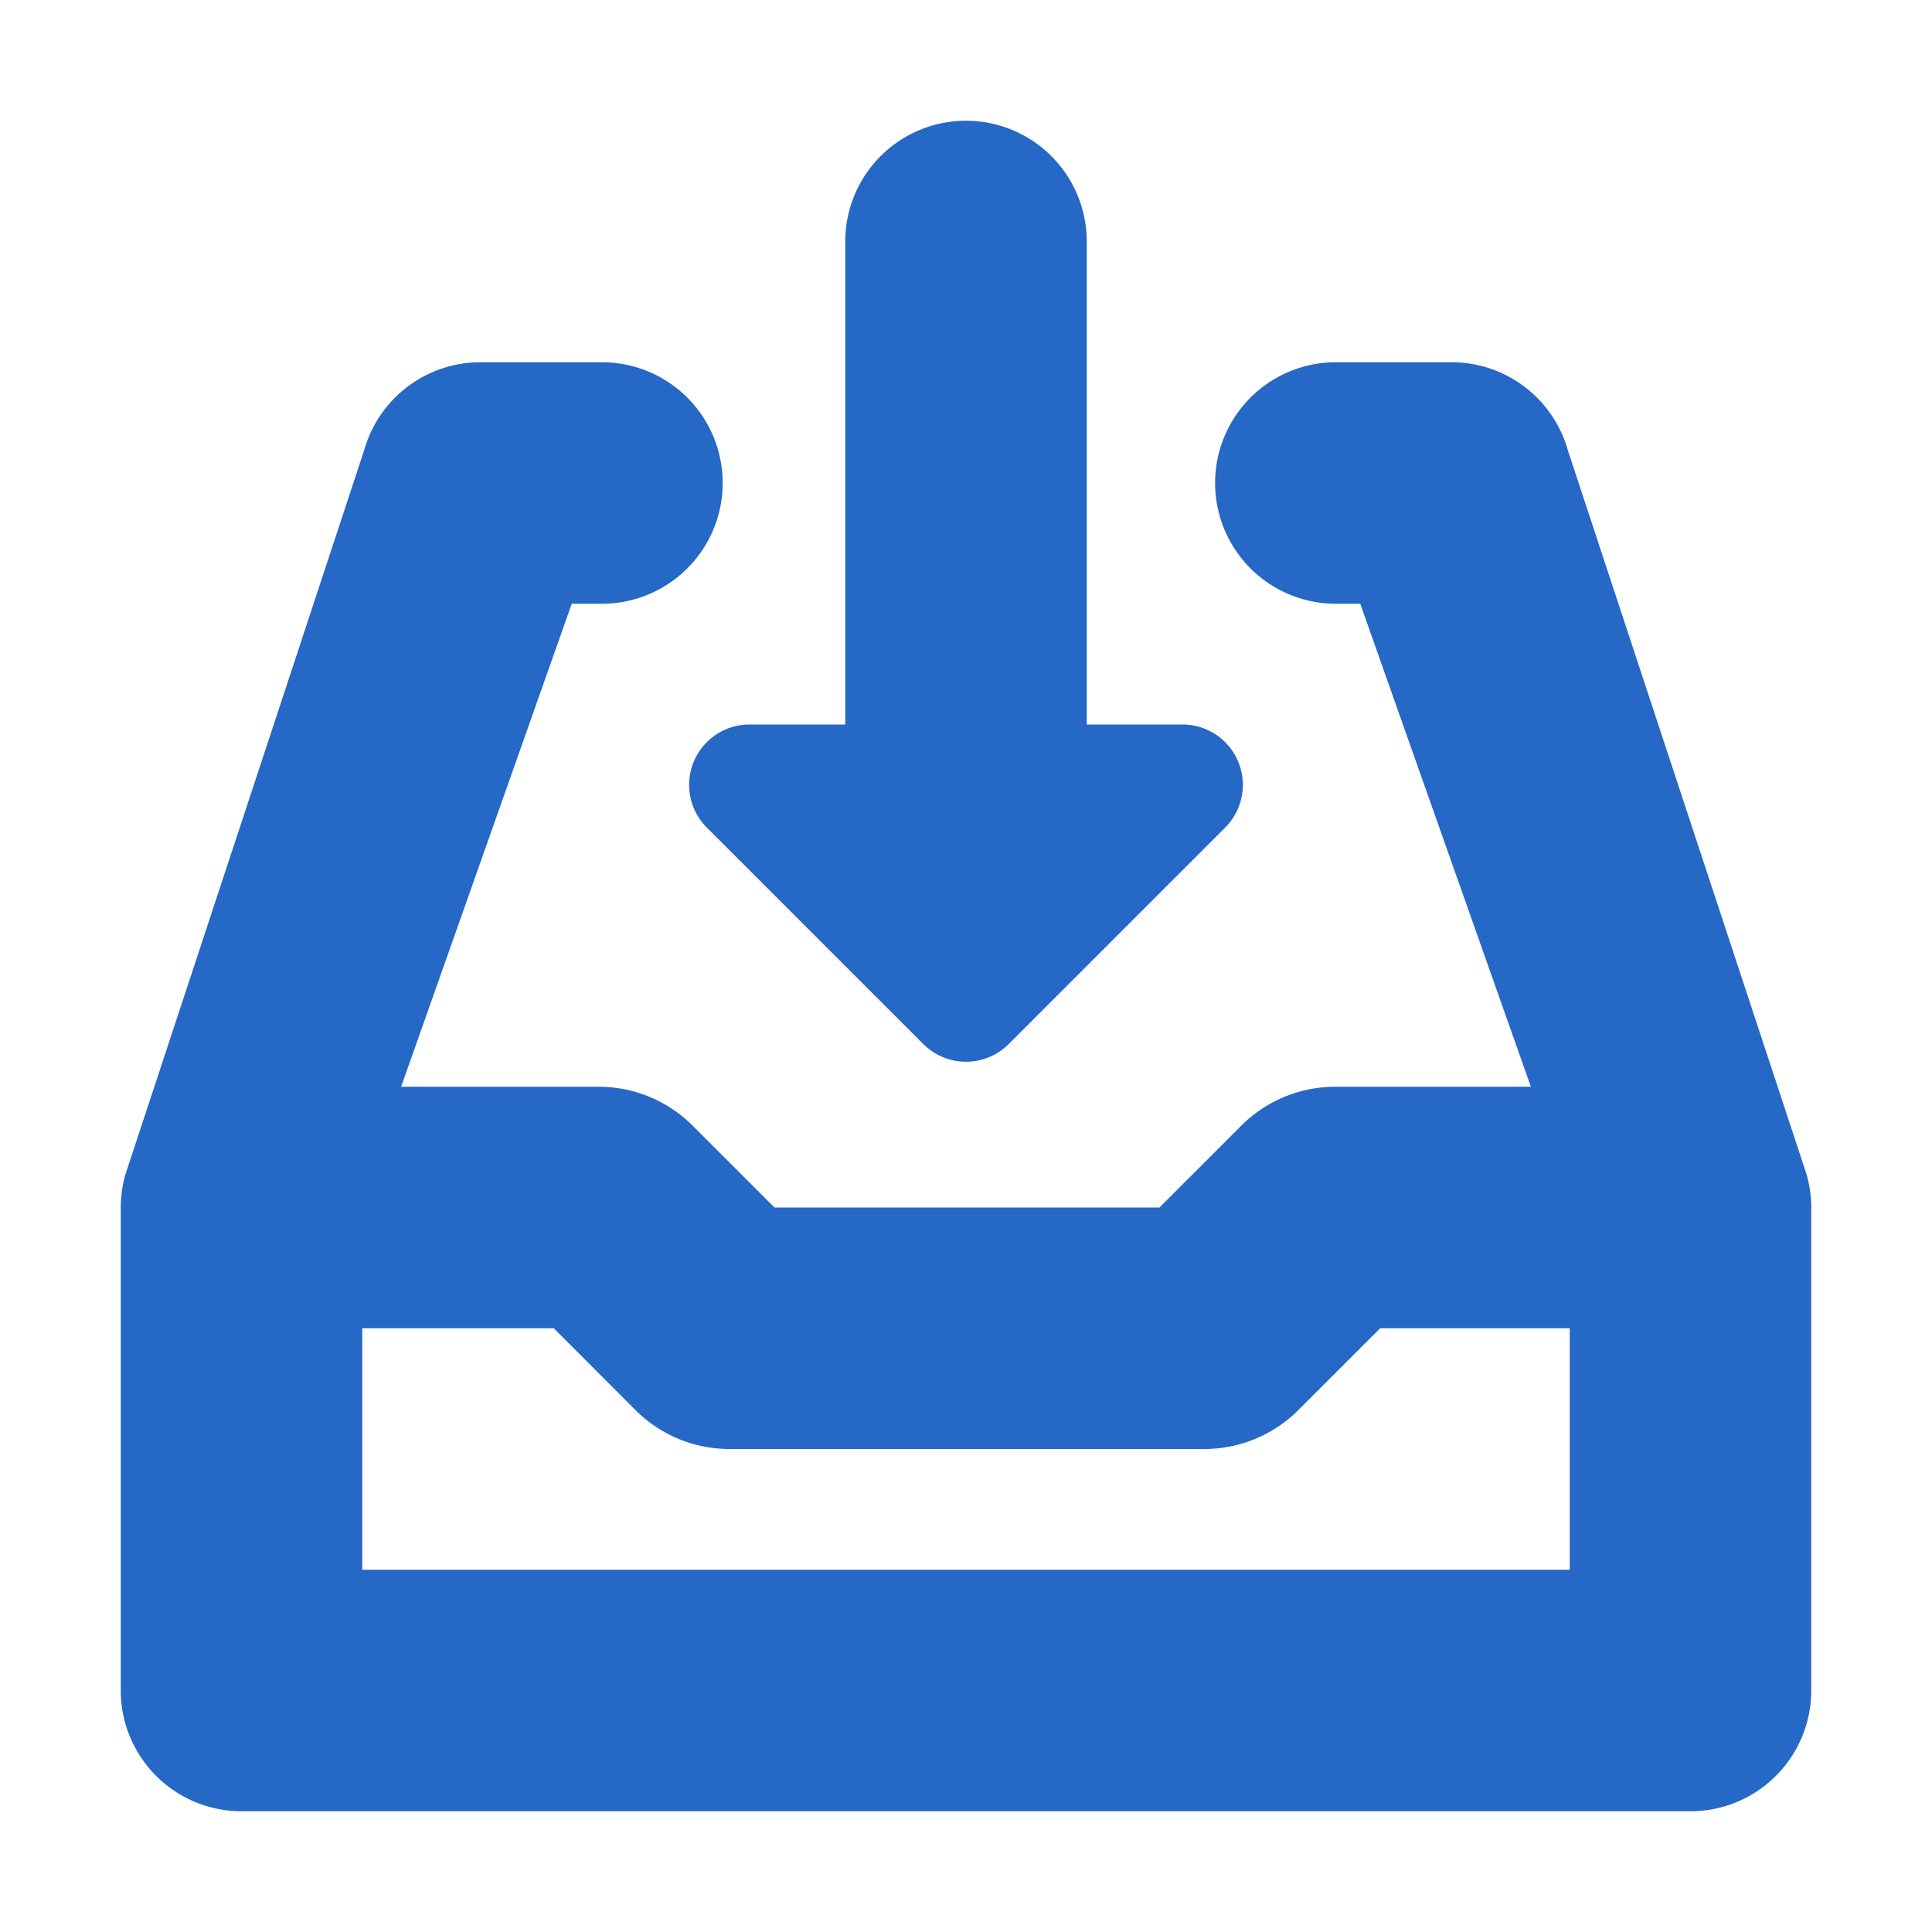 <svg xmlns="http://www.w3.org/2000/svg" fill="none" viewBox="0 0 16 16" class="acv-icon"><path fill="#2668C5" d="M8 1a1 1 0 0 0-1 1v4h-.793a.5.5 0 0 0-.353.854l1.792 1.792a.5.5 0 0 0 .708 0l1.792-1.792A.5.5 0 0 0 9.793 6H9V2a1 1 0 0 0-1-1Z"/><path fill="#2668C5" fill-rule="evenodd" d="M3.322 9h1.637a1.1 1.1 0 0 1 .777.322l.678.678h3.188l.678-.678A1.1 1.1 0 0 1 11.057 9h1.621l-1.413-4h-.202a1 1 0 1 1 0-2h.959a1 1 0 0 1 .962.728l1.978 6A1 1 0 0 1 15 10v4a1 1 0 0 1-1 1H2a1 1 0 0 1-1-1v-4a1 1 0 0 1 .038-.272l1.978-6A1 1 0 0 1 3.978 3h1.007a1 1 0 0 1 0 2h-.25L3.322 9ZM3 11v2h10v-2h-1.57l-.678.678a1.1 1.1 0 0 1-.777.322H6.04a1.1 1.1 0 0 1-.777-.322L4.586 11H3Z" clip-rule="evenodd"/></svg>